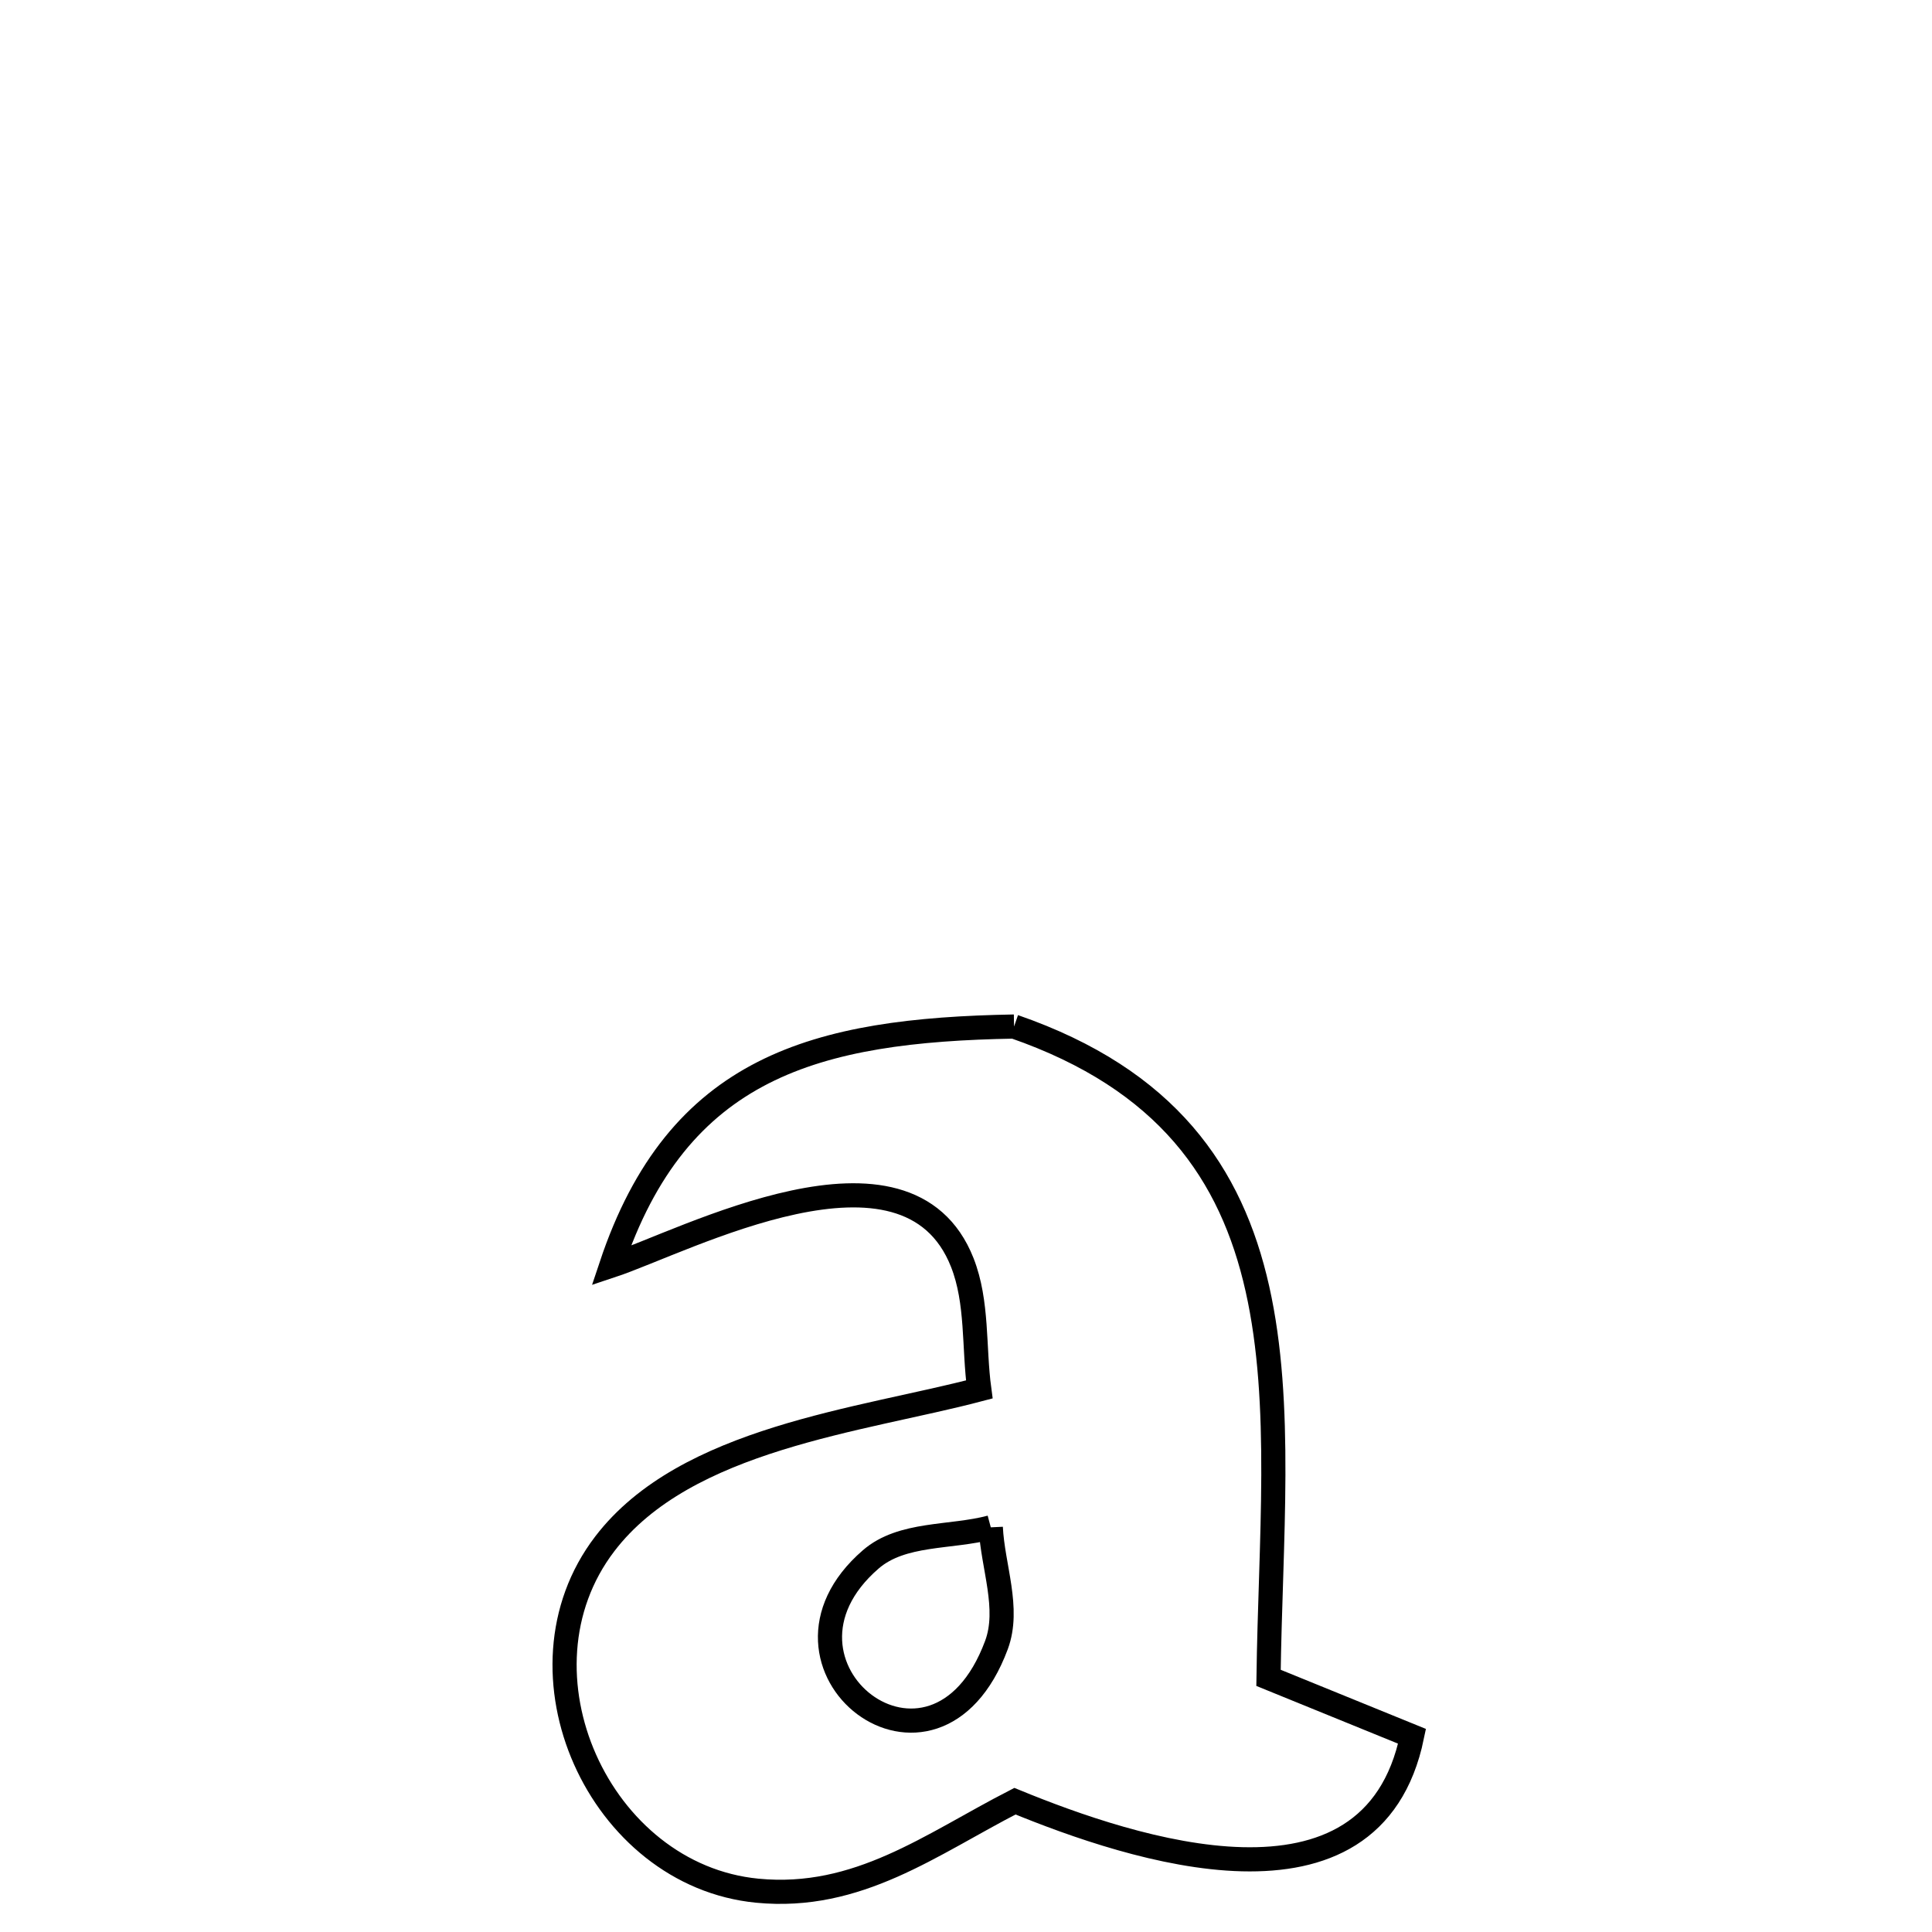 <svg xmlns="http://www.w3.org/2000/svg" viewBox="0.0 0.0 24.0 24.0" height="200px" width="200px"><path fill="none" stroke="black" stroke-width=".3" stroke-opacity="1.0"  filling="0" d="M12.597 12.752 L12.597 12.752 C14.497 13.41 15.299 14.579 15.62 16.01 C15.941 17.441 15.781 19.134 15.758 20.843 L15.758 20.843 C16.352 21.085 16.947 21.327 17.541 21.569 L17.541 21.569 C17.044 23.972 14.059 22.97 12.608 22.375 L12.608 22.375 C11.561 22.913 10.66 23.608 9.408 23.487 C7.444 23.297 6.297 20.768 7.513 19.178 C8.518 17.862 10.703 17.646 12.165 17.26 L12.165 17.26 C12.094 16.735 12.148 16.178 11.954 15.684 C11.268 13.941 8.512 15.419 7.592 15.724 L7.592 15.724 C8.419 13.245 10.133 12.796 12.597 12.752 L12.597 12.752"></path>
<path fill="none" stroke="black" stroke-width=".3" stroke-opacity="1.0"  filling="0" d="M12.308 18.973 L12.308 18.973 C12.331 19.461 12.548 19.979 12.378 20.436 C11.605 22.51 9.299 20.685 10.816 19.372 C11.205 19.034 11.811 19.106 12.308 18.973 L12.308 18.973"></path></svg>